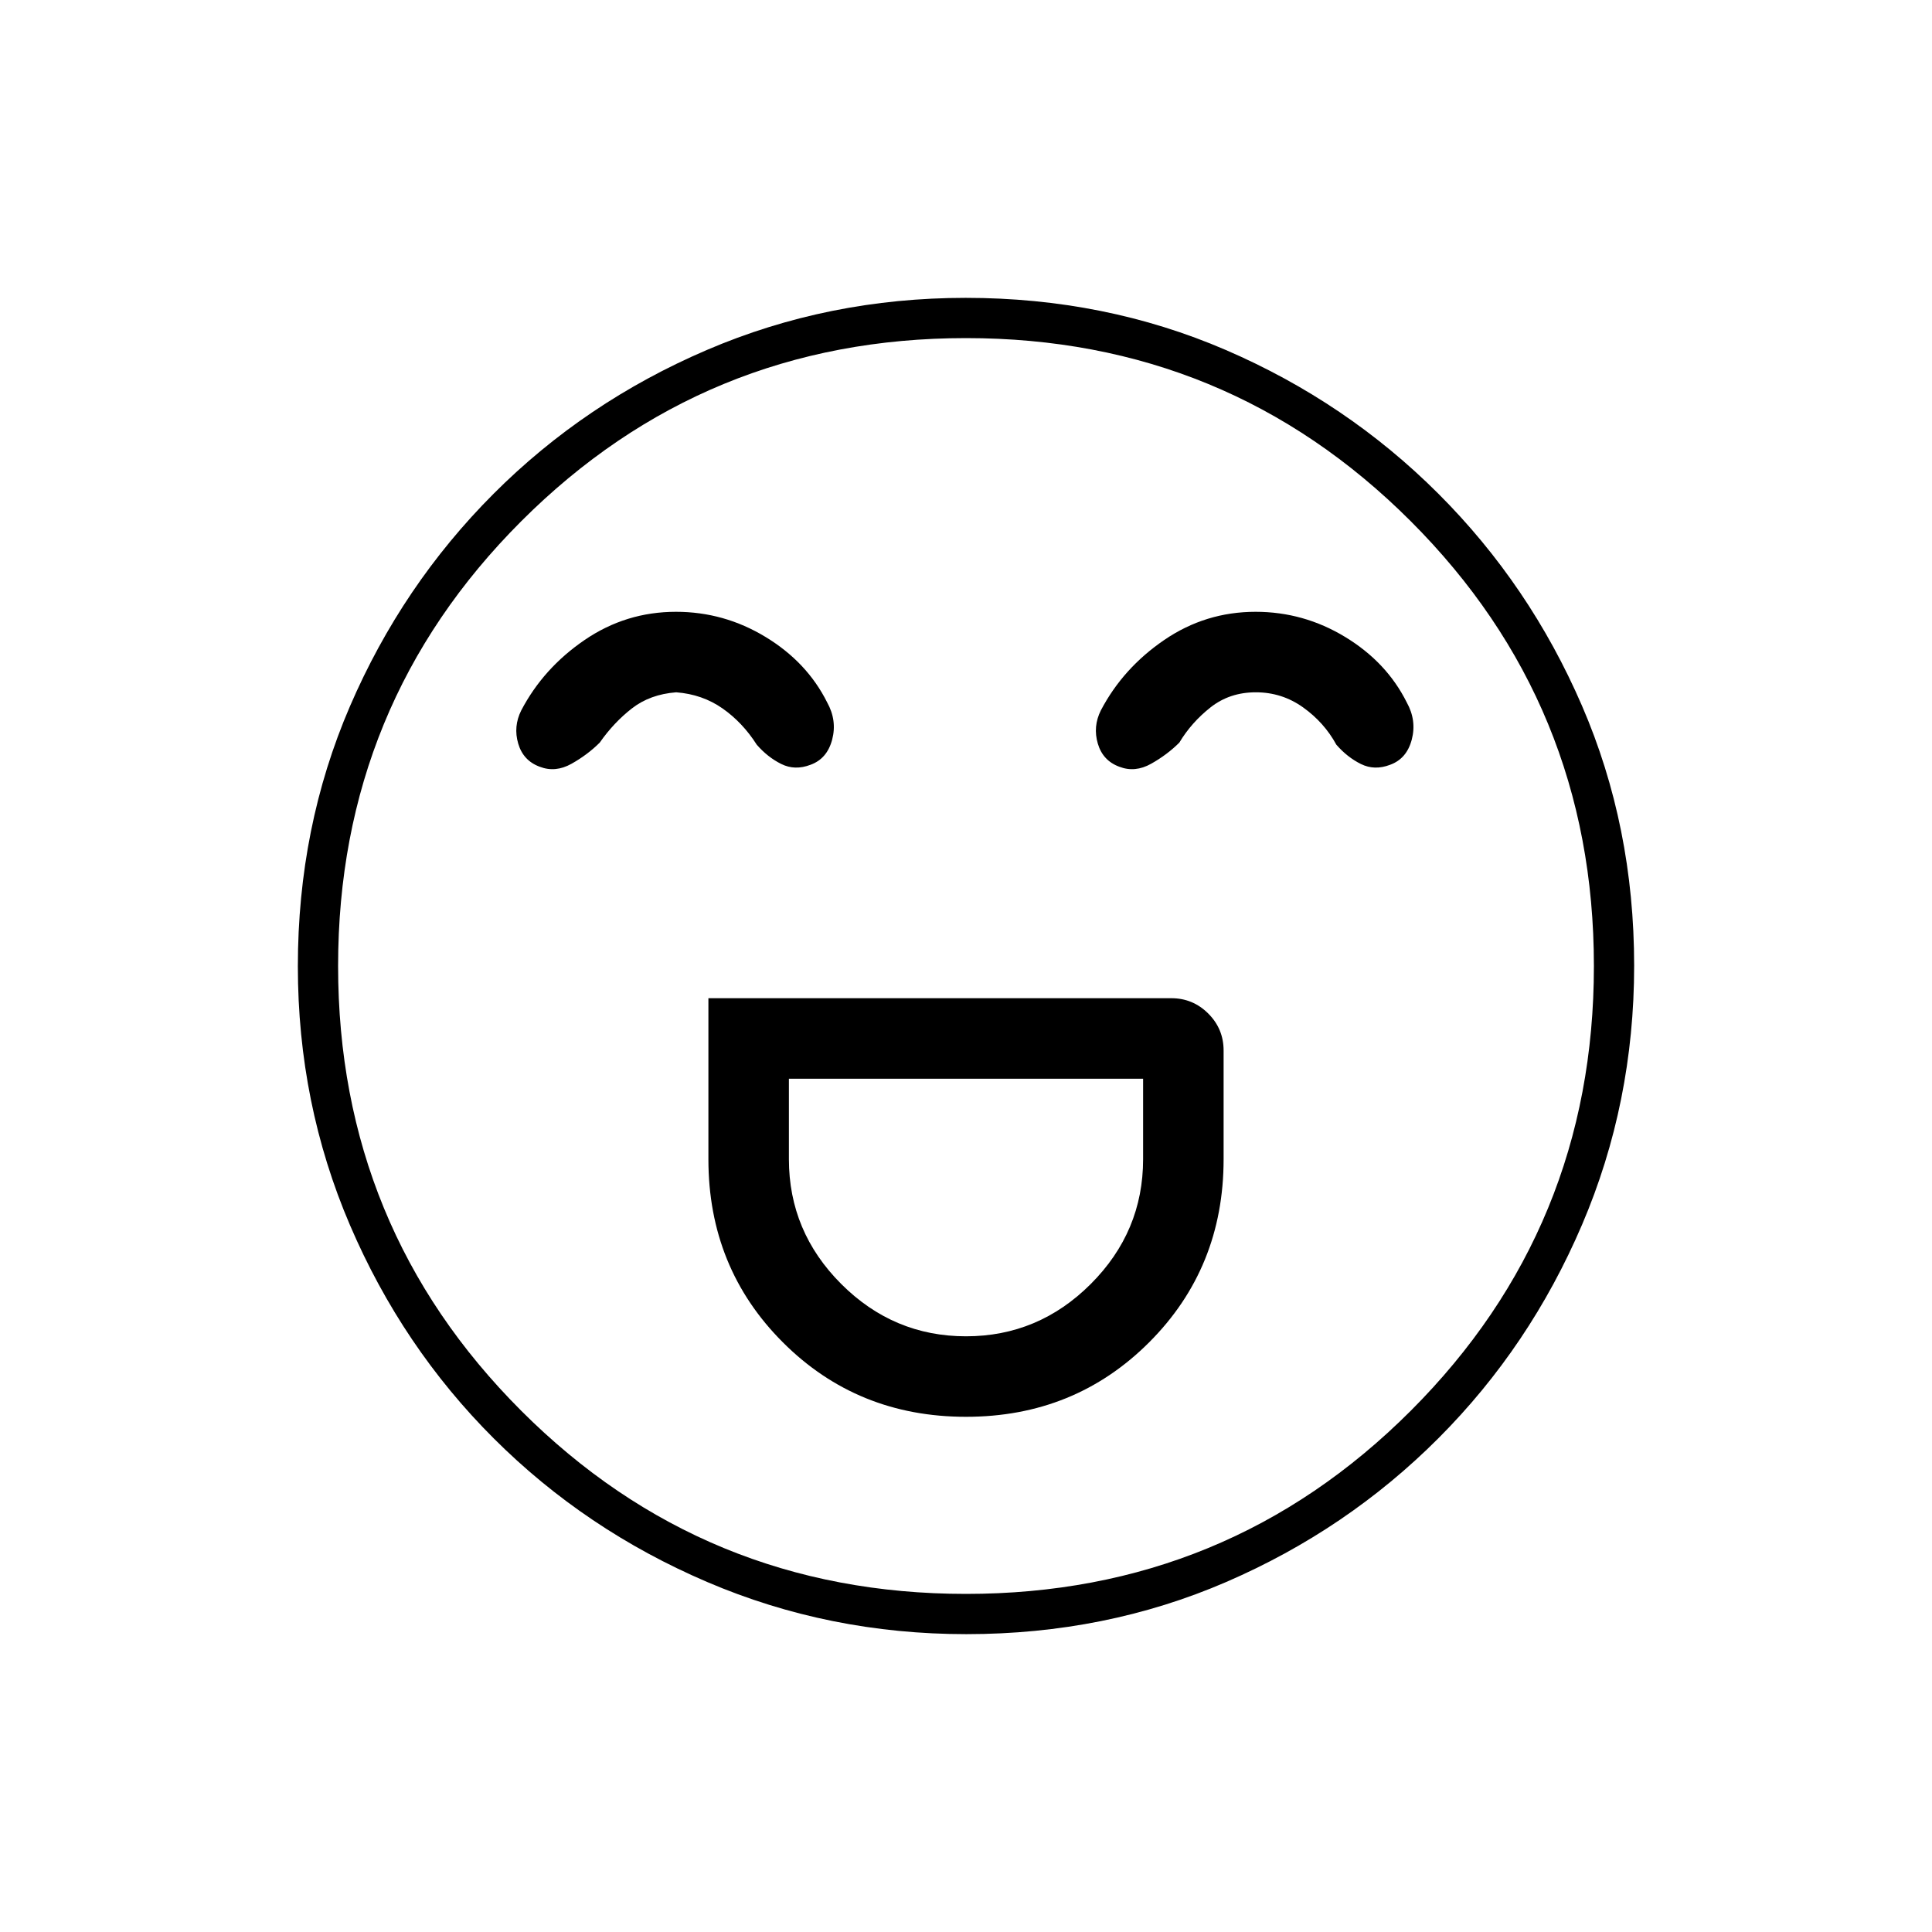 <svg xmlns="http://www.w3.org/2000/svg" height="20" viewBox="0 96 960 960" width="20"><path d="M352 592v80q0 54 37 91t91 37q54 0 91-37t37-91v-54q0-10.75-7.625-18.375T582 592H352Zm128 168q-36 0-62-26t-26-62v-40h176v40q0 36-26 62t-62 26ZM335.9 400q-24.9 0-45.4 14T259 449q-4 8-1.5 16.5t10.717 11.5Q276 480 284 475.5q8-4.5 14-10.5 7-10 16-17t22-8q13 1 23 8t17 18q5.407 6.238 12.204 9.619Q395 479 402.783 476q8.217-3 10.717-12.5T411 445q-10-20-30.6-32.5T335.9 400Zm288 0q-24.9 0-45.4 14T547 449q-4 8-1.5 16.5t10.717 11.5Q564 480 572 475.5q8-4.5 14-10.5 6-10 15.5-17.5T624 440q13 0 23.5 7.5T664 466q5.407 6.238 12.204 9.619Q683 479 690.783 476q8.217-3 10.717-12.5T699 445q-10-20-30.6-32.5T623.9 400ZM480.174 908Q412 908 351.442 882.109q-60.559-25.892-106.075-71.348-45.515-45.457-71.441-105.935Q148 644.348 148 576.174q0-69.174 25.891-129.232 25.892-60.059 71.348-105.574 45.457-45.516 105.935-71.442Q411.652 244 479.826 244q69.174 0 129.232 25.891 60.059 25.892 105.574 71.348 45.516 45.457 71.442 105.435Q812 506.652 812 575.826q0 68.174-25.891 128.732-25.892 60.559-71.348 106.075-45.457 45.515-105.435 71.441Q549.348 908 480.174 908ZM480 576Zm0 312q130 0 221-91t91-221q0-130-91-221t-221-91q-130 0-221 91t-91 221q0 130 91 221t221 91Z"/></svg>